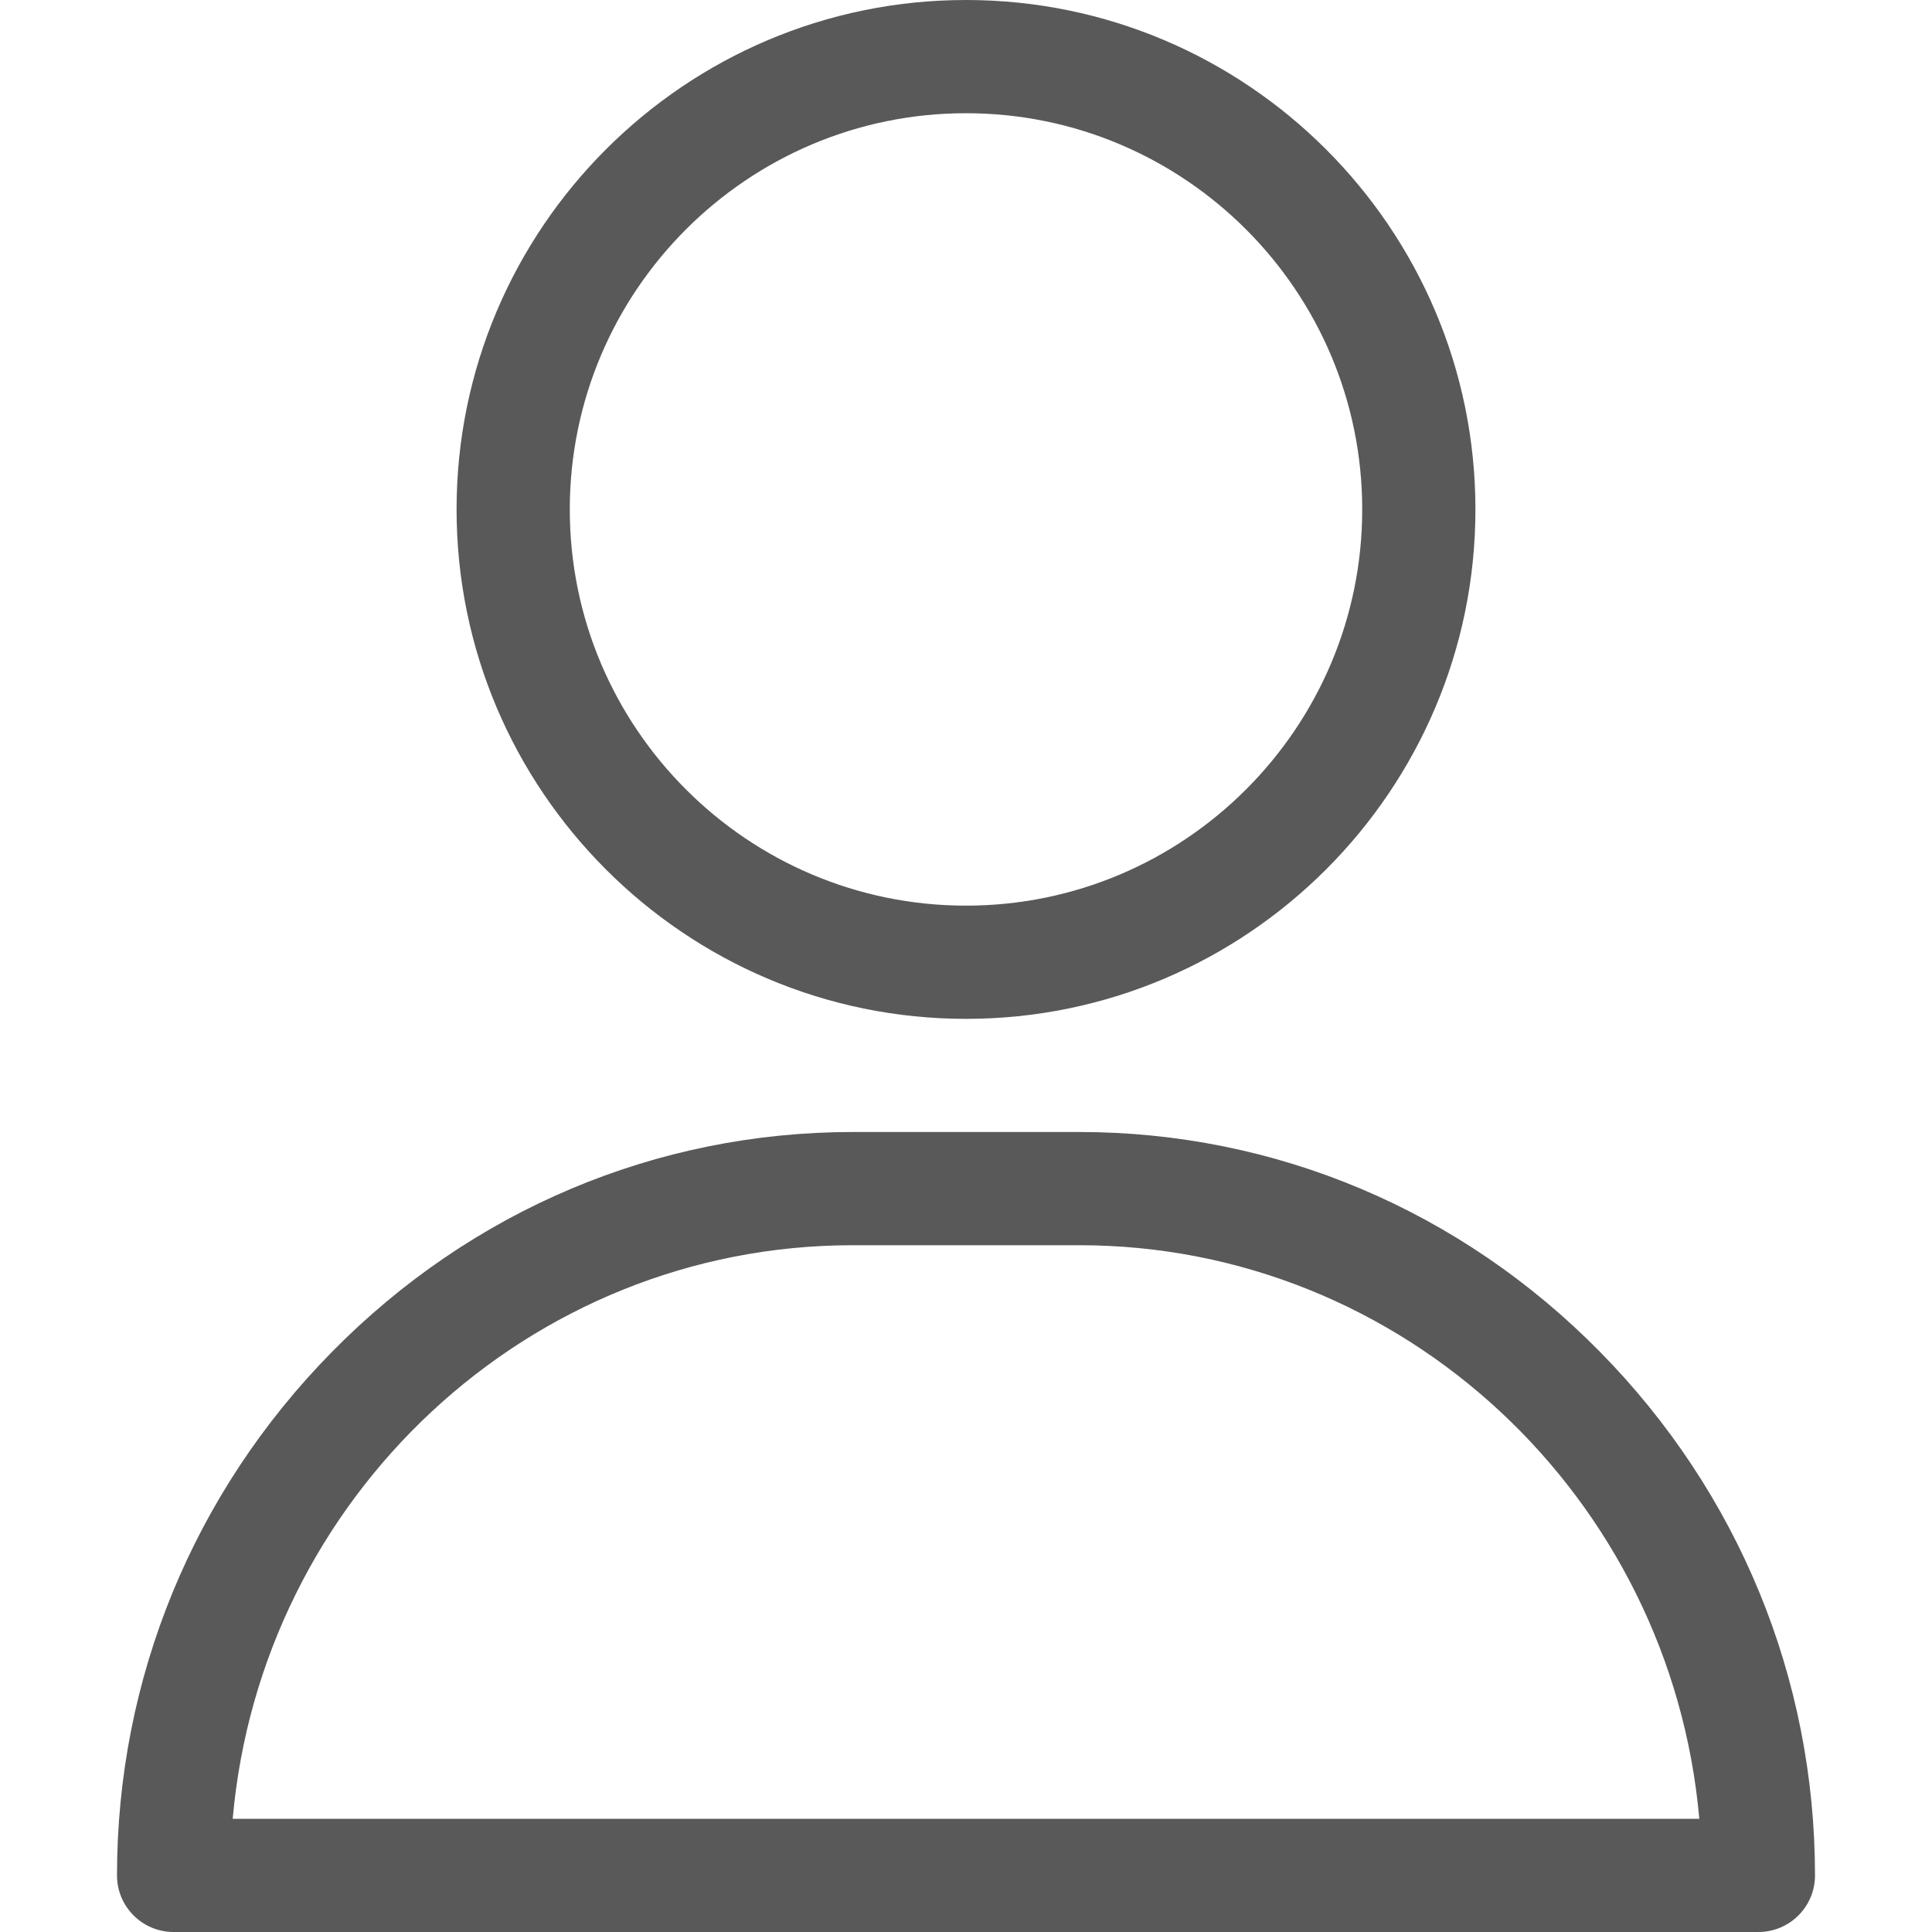 <svg width="25" height="25" viewBox="0 0 25 25" fill="none" xmlns="http://www.w3.org/2000/svg">
<path d="M12.5 0C8.865 0 5.908 2.957 5.908 6.592C5.908 10.226 8.865 13.184 12.5 13.184C16.135 13.184 19.092 10.226 19.092 6.592C19.092 2.957 16.135 0 12.5 0ZM12.5 11.719C9.673 11.719 7.373 9.419 7.373 6.592C7.373 3.765 9.673 1.465 12.5 1.465C15.327 1.465 17.627 3.765 17.627 6.592C17.627 9.419 15.327 11.719 12.5 11.719ZM20.701 17.49C18.897 15.658 16.504 14.648 13.965 14.648H11.035C8.496 14.648 6.103 15.658 4.299 17.49C2.503 19.313 1.514 21.72 1.514 24.268C1.514 24.672 1.842 25 2.246 25H22.754C23.158 25 23.486 24.672 23.486 24.268C23.486 21.72 22.497 19.313 20.701 17.49ZM3.011 23.535C3.378 19.381 6.836 16.113 11.035 16.113H13.965C18.163 16.113 21.622 19.381 21.989 23.535H3.011Z" fill="#595959"/>
</svg>
